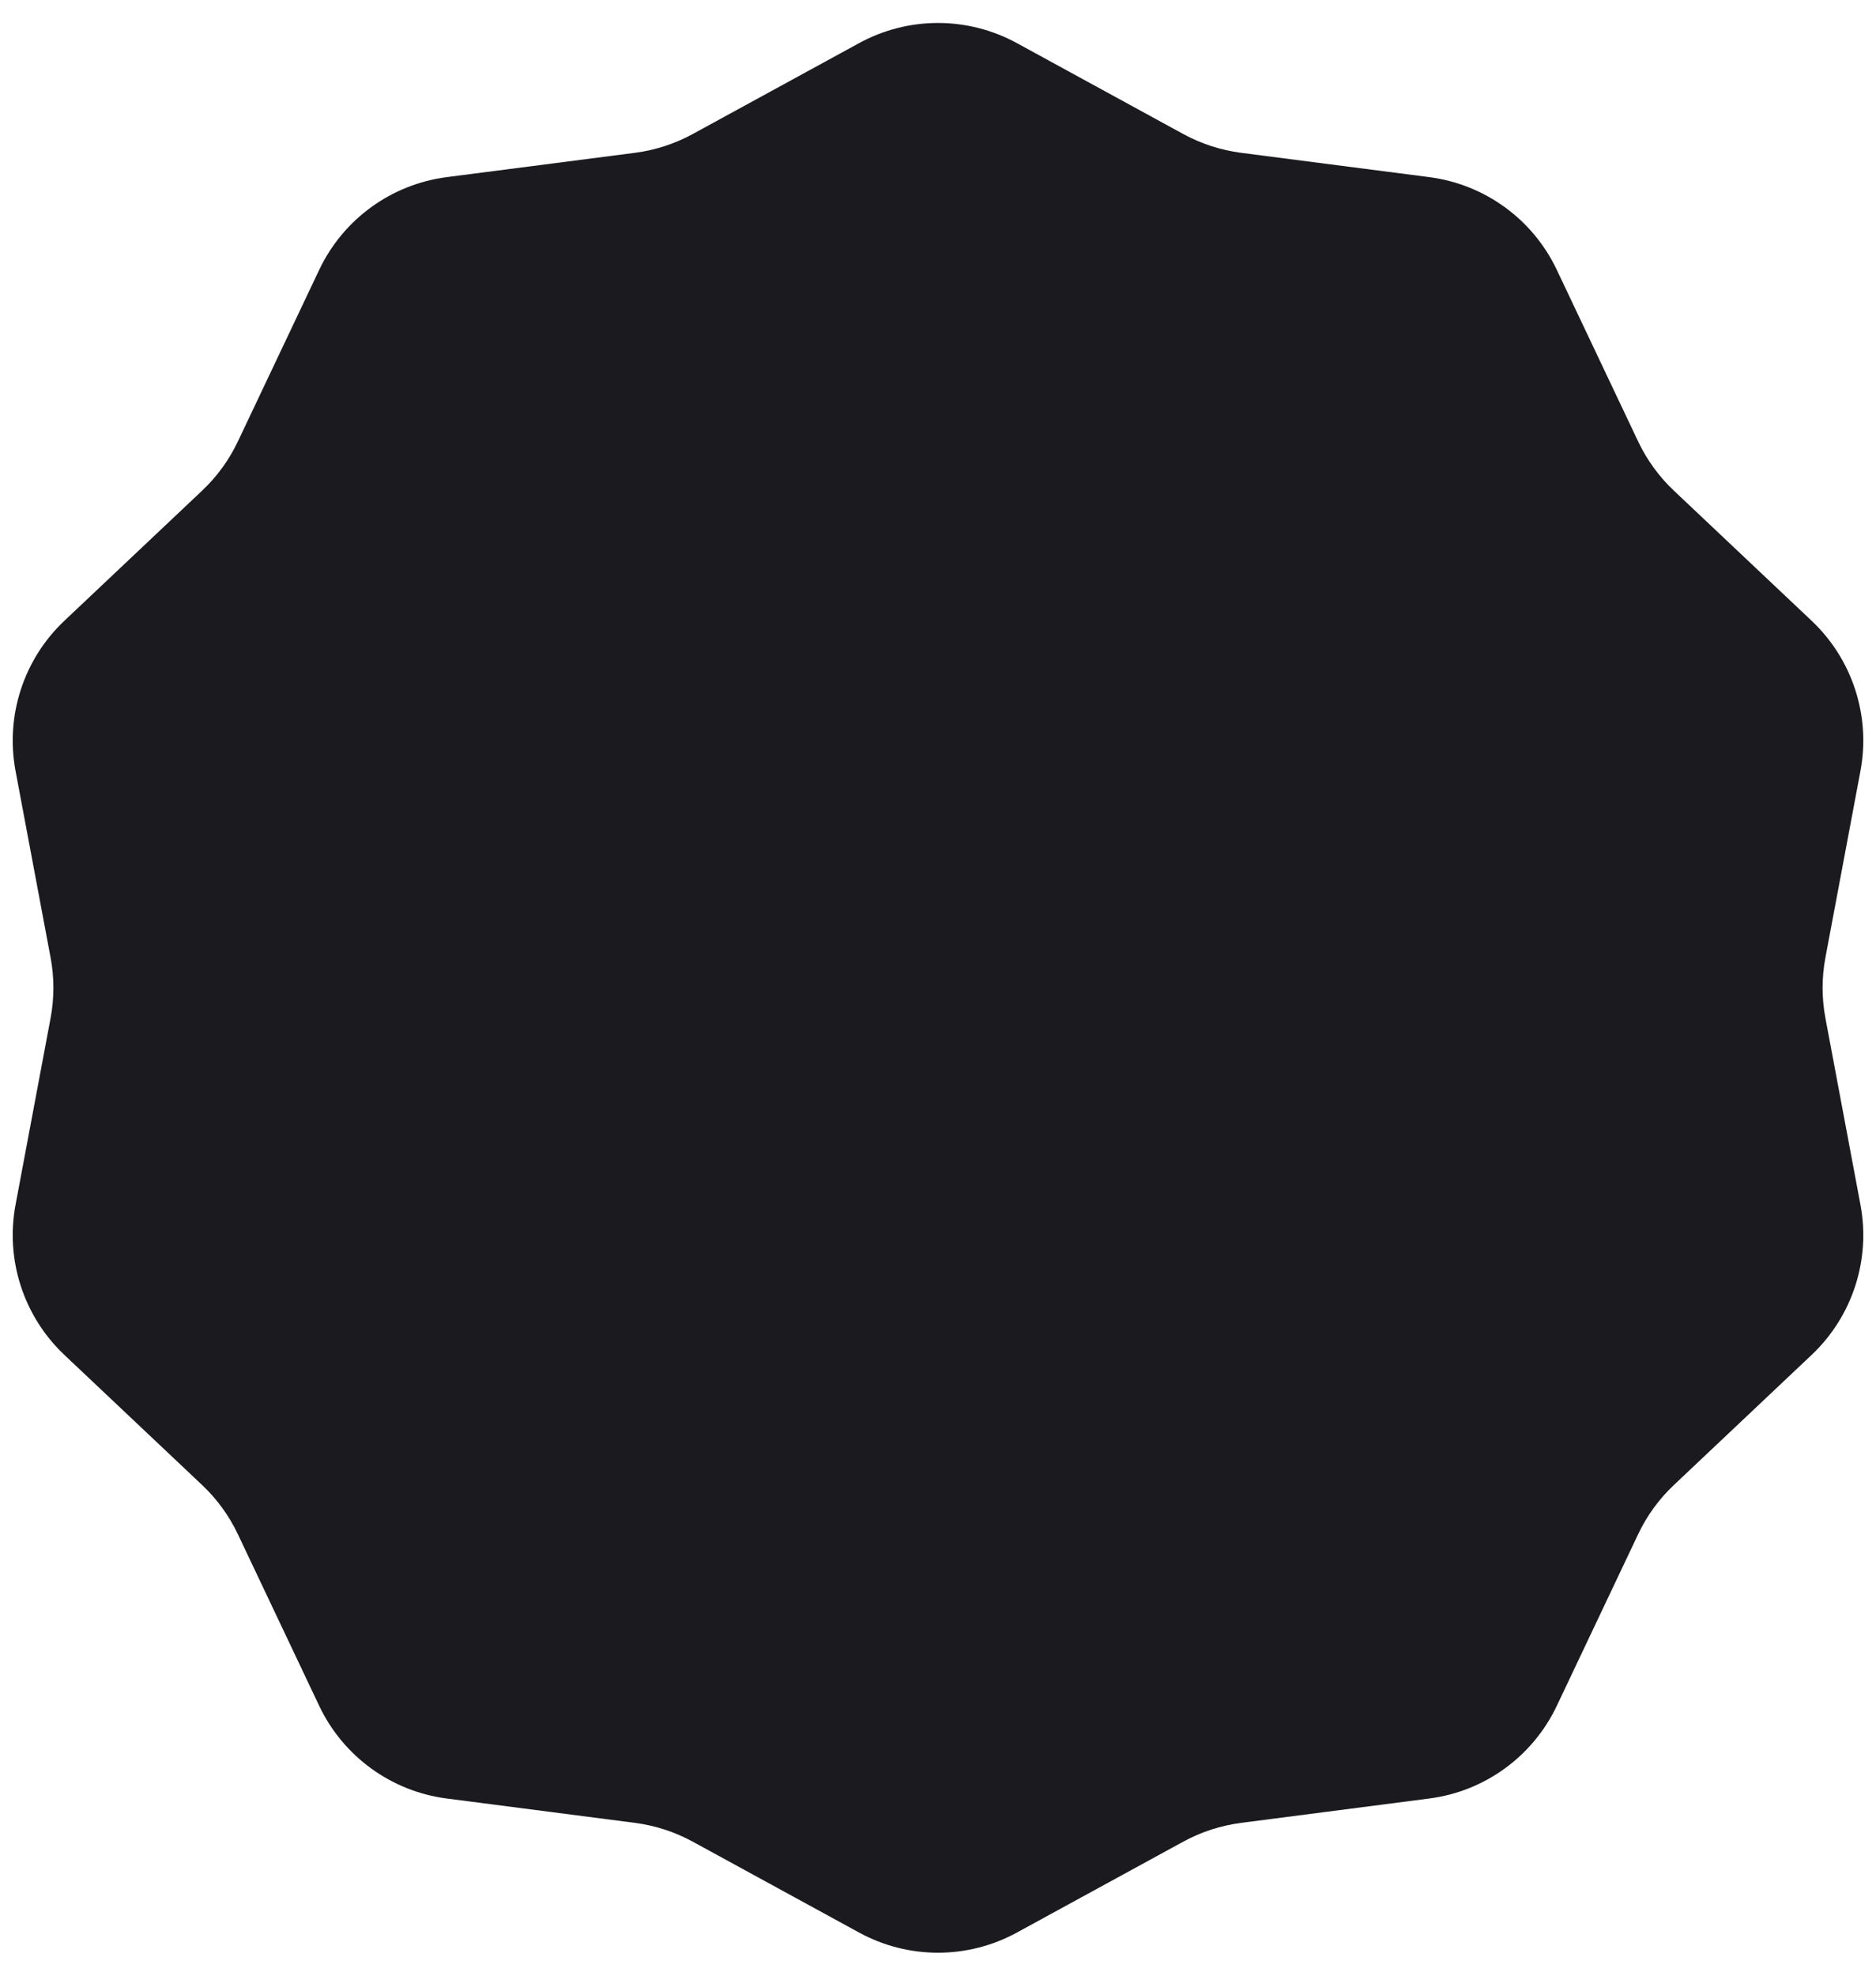 <svg width="38" height="40" viewBox="0 0 38 40" fill="none" xmlns="http://www.w3.org/2000/svg">
<path d="M17.402 0.873C18.398 0.329 19.602 0.329 20.598 0.873L23.969 2.714C24.333 2.912 24.73 3.041 25.14 3.094L28.95 3.586C30.076 3.732 31.049 4.439 31.535 5.465L33.181 8.936C33.358 9.31 33.603 9.648 33.904 9.932L36.698 12.57C37.522 13.349 37.895 14.494 37.685 15.609L36.976 19.384C36.899 19.791 36.899 20.209 36.976 20.616L37.685 24.391C37.895 25.506 37.522 26.651 36.698 27.43L33.904 30.068C33.603 30.352 33.358 30.69 33.181 31.064L31.535 34.535C31.049 35.56 30.076 36.268 28.95 36.413L25.14 36.906C24.73 36.959 24.333 37.088 23.969 37.286L20.598 39.127C19.602 39.671 18.398 39.671 17.402 39.127L14.031 37.286C13.667 37.088 13.27 36.959 12.86 36.906L9.05 36.413C7.925 36.268 6.951 35.56 6.465 34.535L4.819 31.064C4.642 30.69 4.397 30.352 4.096 30.068L1.302 27.43C0.478 26.651 0.106 25.506 0.315 24.391L1.024 20.616C1.101 20.209 1.101 19.791 1.024 19.384L0.315 15.609C0.106 14.494 0.478 13.349 1.302 12.57L4.096 9.932C4.397 9.648 4.642 9.31 4.819 8.936L6.465 5.465C6.951 4.439 7.925 3.732 9.05 3.586L12.86 3.094C13.27 3.041 13.667 2.912 14.031 2.714L17.402 0.873Z" fill="#1B1A1F"/>
</svg>
